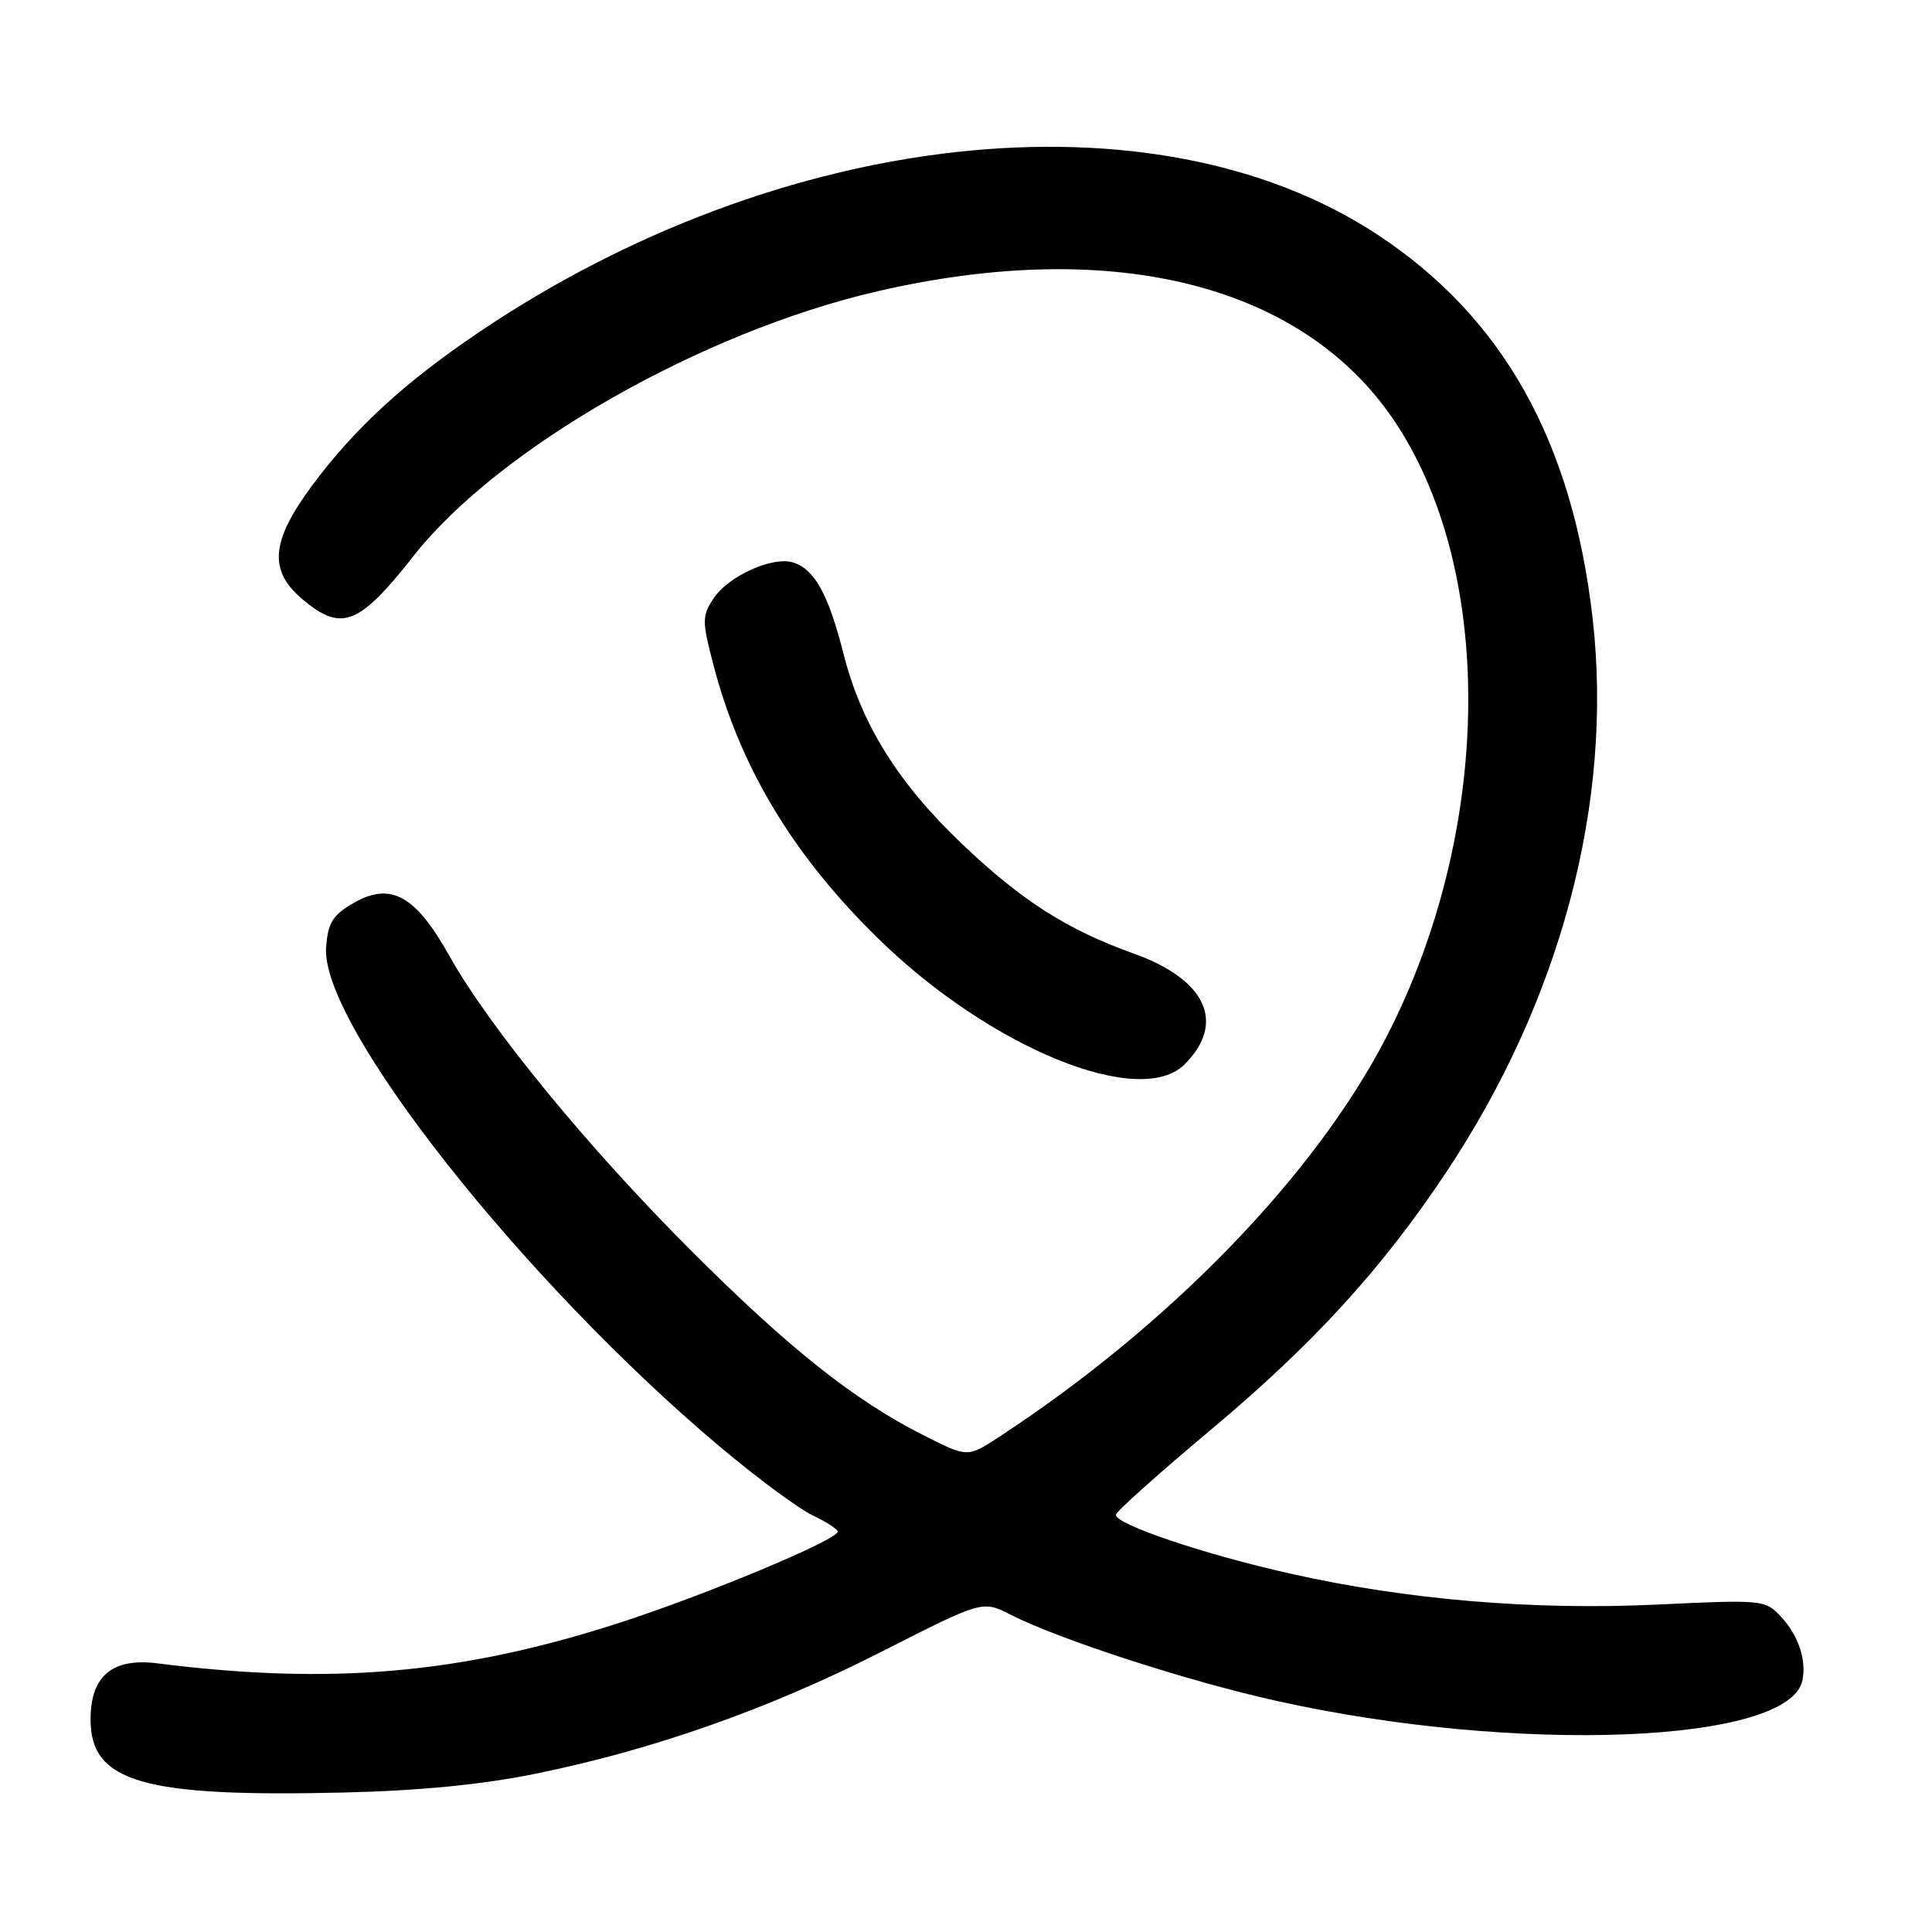 <?xml version="1.0" encoding="UTF-8" standalone="no"?>
<!DOCTYPE svg PUBLIC "-//W3C//DTD SVG 1.1//EN" "http://www.w3.org/Graphics/SVG/1.1/DTD/svg11.dtd" >
<svg xmlns="http://www.w3.org/2000/svg" xmlns:xlink="http://www.w3.org/1999/xlink" version="1.1" viewBox="0 0 256 256">
 <g >
 <path fill="currentColor"
d=" M 71.00 235.02 C 86.61 231.84 101.88 226.45 116.85 218.84 C 130.19 212.06 130.19 212.06 133.88 213.94 C 140.34 217.23 157.35 222.76 169.12 225.37 C 200.96 232.47 237.21 231.03 238.84 222.62 C 239.37 219.87 238.28 216.68 235.97 214.20 C 233.91 211.99 233.54 211.95 219.68 212.61 C 203.16 213.39 186.46 211.99 171.00 208.52 C 159.59 205.97 147.75 201.97 147.86 200.71 C 147.90 200.28 153.58 195.20 160.47 189.43 C 174.01 178.09 183.08 168.17 191.59 155.39 C 206.81 132.56 213.77 106.33 211.05 82.11 C 208.39 58.48 199.13 41.97 182.40 31.01 C 152.82 11.64 103.47 17.04 63.48 44.01 C 53.58 50.69 46.97 56.77 41.34 64.36 C 35.89 71.72 35.56 75.61 40.08 79.41 C 45.25 83.77 47.57 82.86 54.79 73.68 C 66.05 59.34 92.98 43.98 116.25 38.60 C 147.87 31.29 173.17 37.82 185.17 56.39 C 198.23 76.58 197.59 110.55 183.66 137.50 C 174.20 155.79 154.98 175.62 132.35 190.42 C 128.20 193.13 128.20 193.13 122.35 190.17 C 113.13 185.51 104.46 178.61 91.44 165.58 C 77.76 151.88 64.84 136.11 59.54 126.65 C 55.05 118.61 51.74 116.80 46.78 119.69 C 44.07 121.27 43.45 122.29 43.21 125.55 C 42.45 135.72 69.30 169.76 95.38 191.69 C 100.27 195.80 105.78 199.88 107.63 200.77 C 109.49 201.65 111.00 202.63 111.00 202.95 C 111.00 204.04 93.47 211.36 81.90 215.09 C 61.06 221.81 43.82 223.31 20.84 220.40 C 14.88 219.65 12.00 222.07 12.00 227.83 C 12.00 236.15 18.93 238.15 45.50 237.52 C 55.64 237.28 63.90 236.47 71.00 235.02 Z  M 156.97 141.03 C 162.47 135.53 159.83 129.79 150.24 126.36 C 141.39 123.19 135.39 119.36 127.50 111.85 C 119.00 103.76 114.15 95.99 111.78 86.67 C 109.77 78.75 107.95 75.44 105.10 74.53 C 102.38 73.67 96.48 76.34 94.53 79.32 C 93.02 81.61 93.02 82.30 94.50 87.98 C 98.04 101.66 105.13 113.42 116.51 124.50 C 131.27 138.87 151.05 146.95 156.97 141.03 Z "/>
</g>
</svg>
